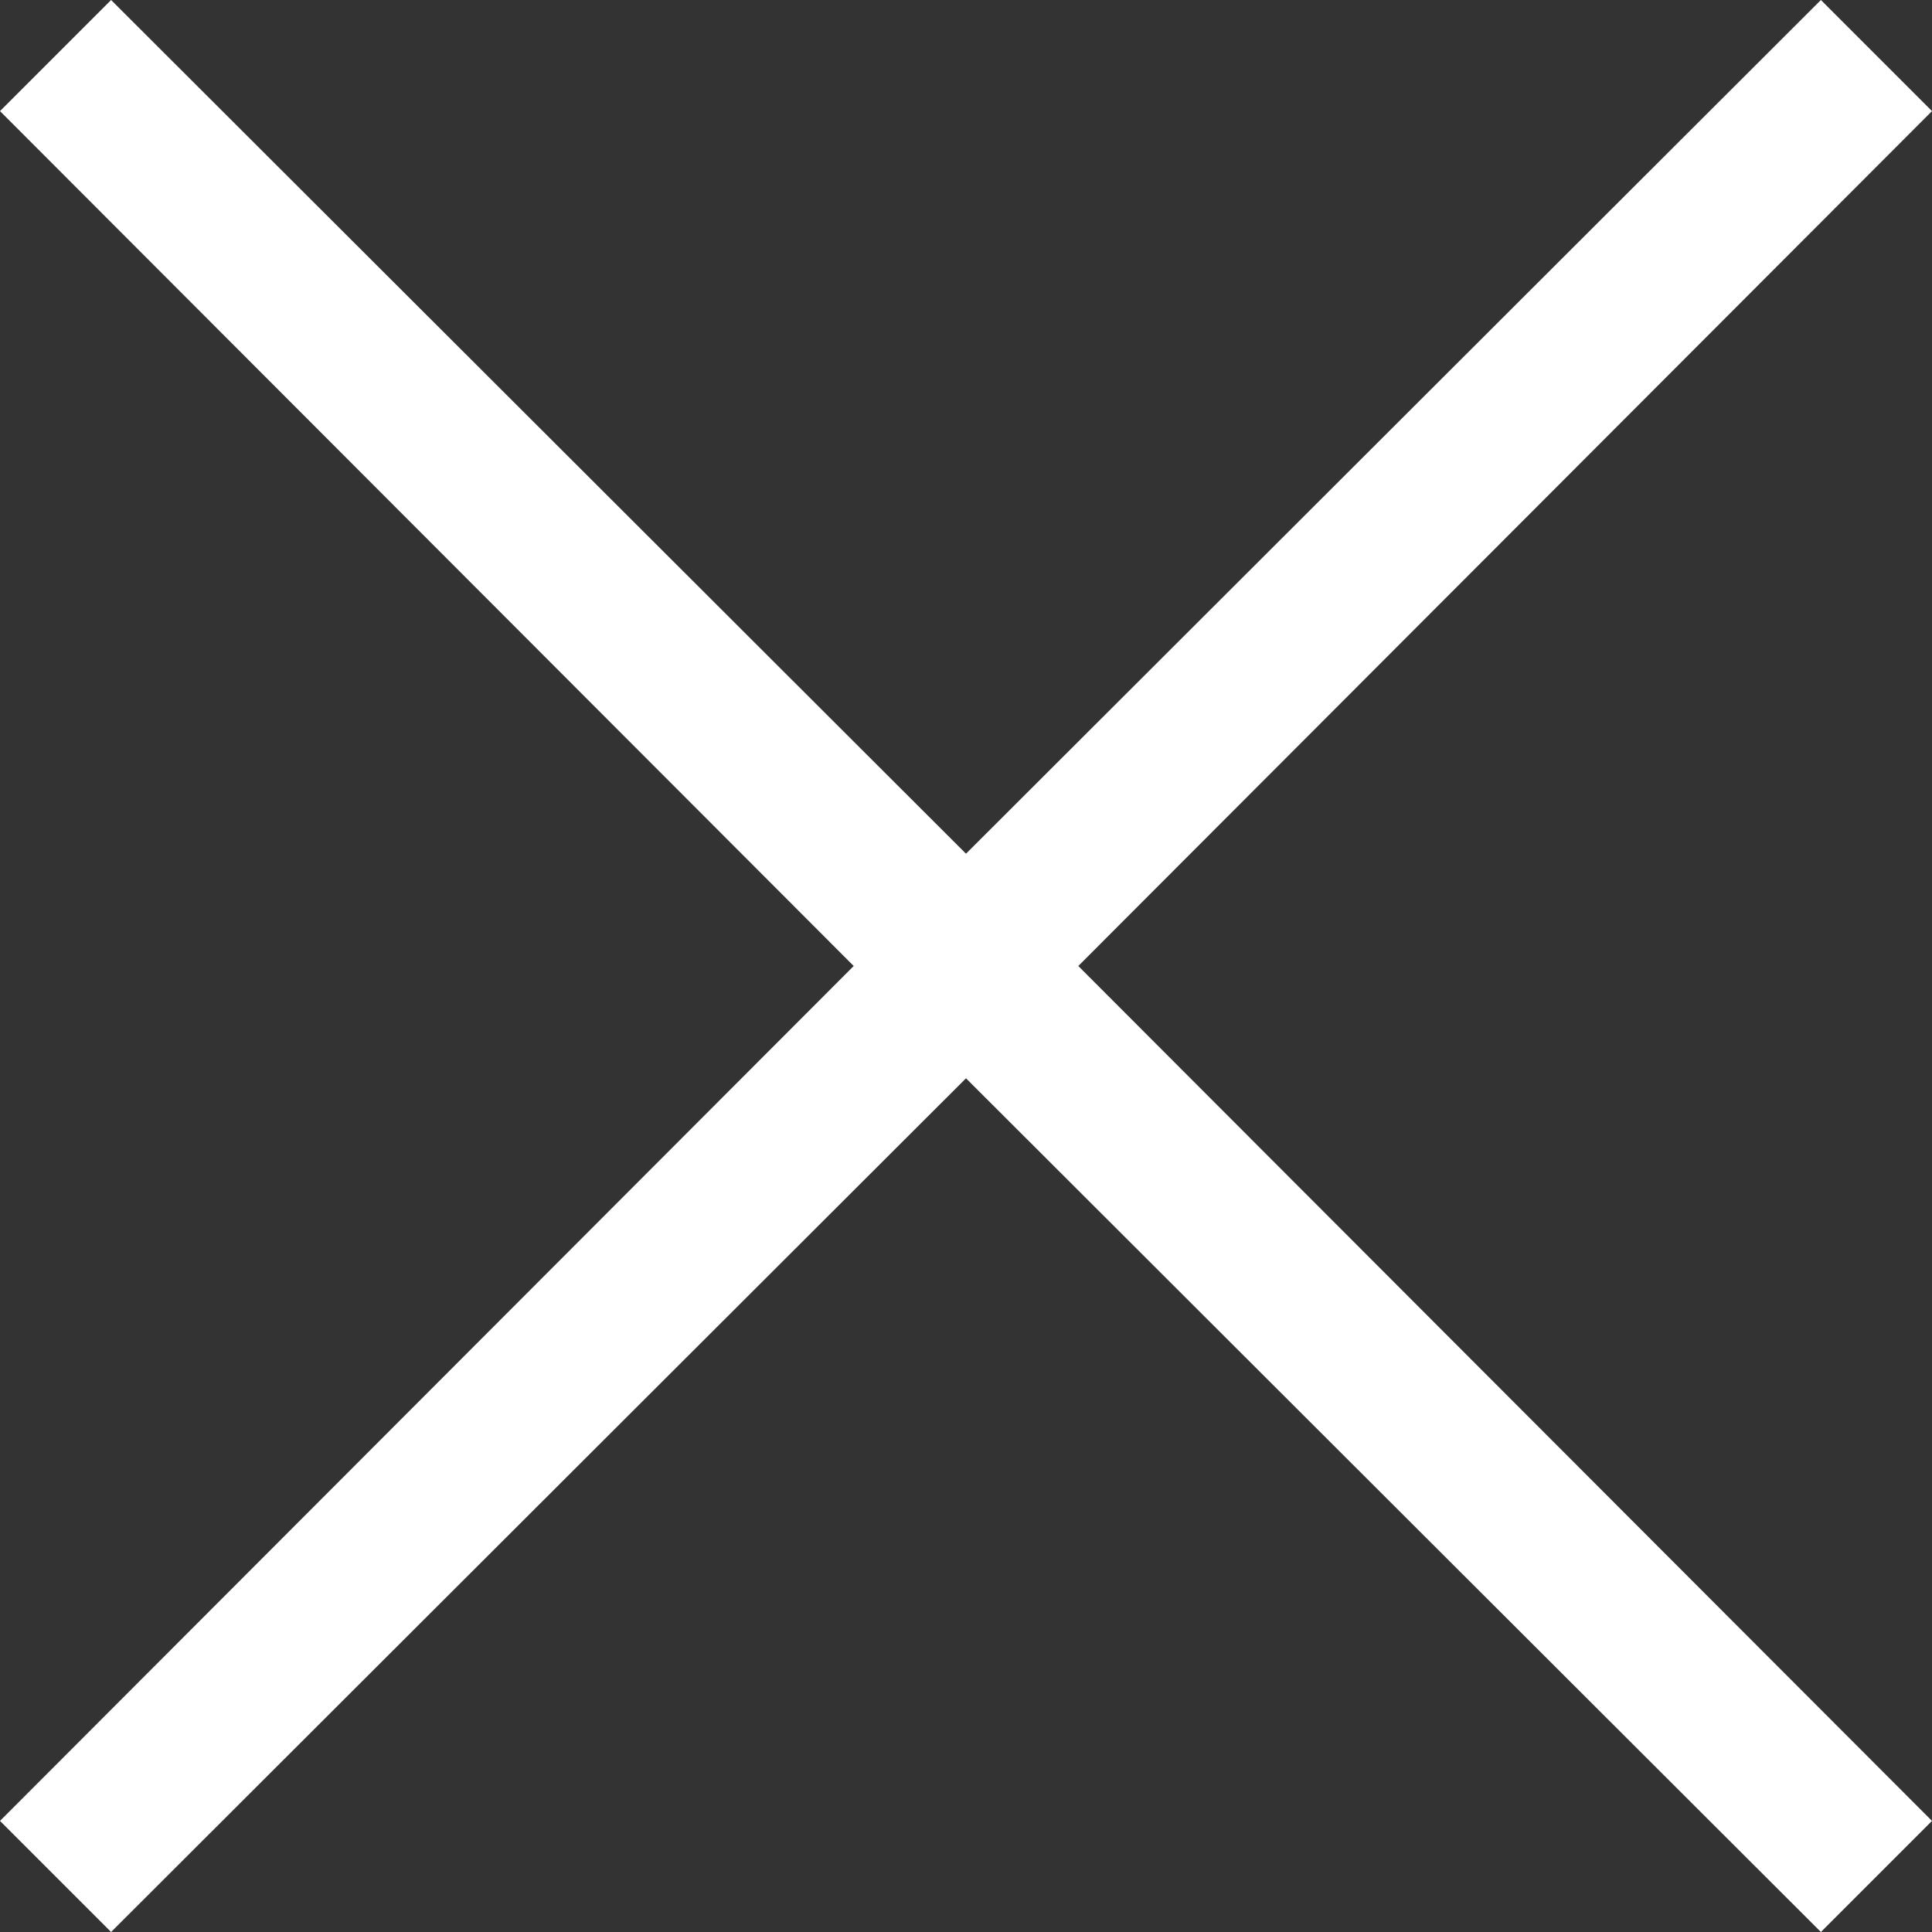 <svg id="Layer_1" data-name="Layer 1" xmlns="http://www.w3.org/2000/svg" viewBox="0 0 16 16"><rect x="0" y="0" width="16" height="16" fill="#333333" stroke="none"/><defs><style>.cls-1{fill:#fff;}</style></defs><title>close_inverse_16x16</title><path class="cls-1" d="M8.93,8,16,15.08l-.92.92L8,8.93.92,16,0,15.08,7.07,8,0,.92.92,0,8,7.07,15.08,0,16,.92Z"/></svg>